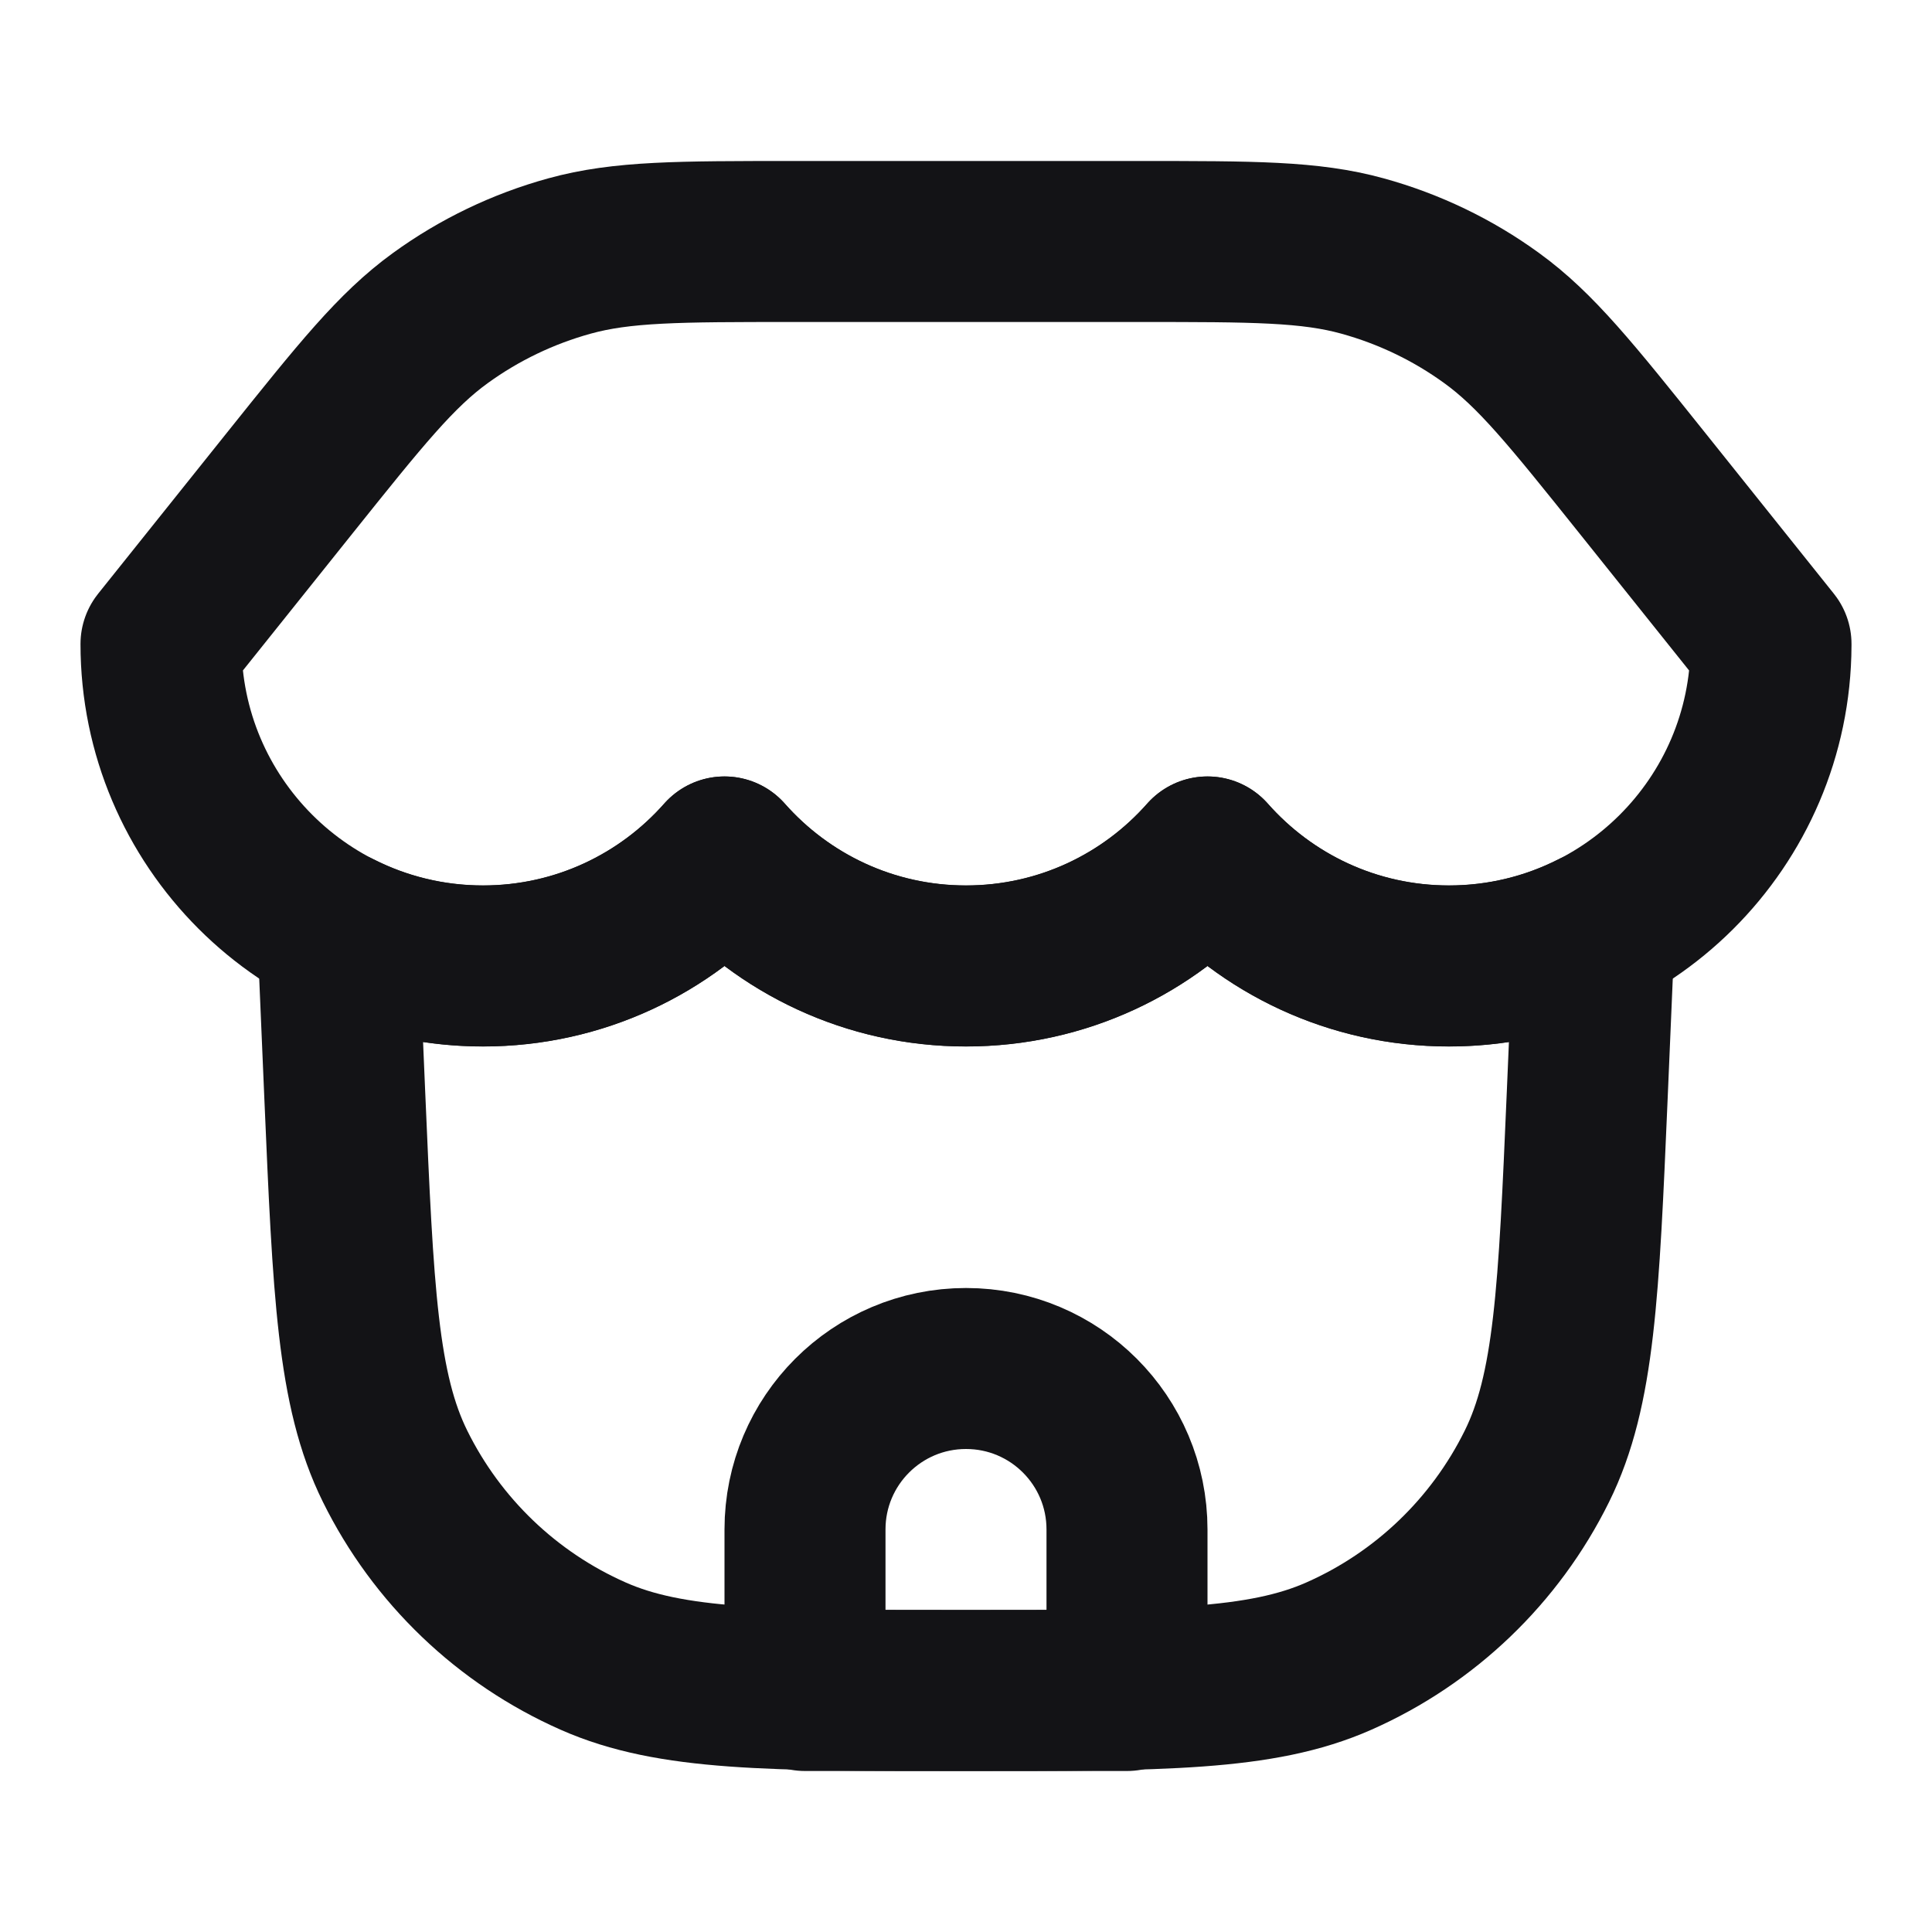 <svg width="24" height="24" viewBox="0 0 24 24" fill="none" xmlns="http://www.w3.org/2000/svg">
<path d="M10 21V19C10 17.895 10.895 17 12 17C13.105 17 14 17.895 14 19V21H10Z" stroke="#131316" stroke-width="2" stroke-linecap="round" stroke-linejoin="round"/>
<path d="M2 8L3.598 6.002C4.48 4.9 4.921 4.349 5.469 3.952C5.954 3.6 6.498 3.339 7.075 3.18C7.727 3 8.433 3 9.845 3H14.155C15.567 3 16.273 3 16.925 3.18C17.502 3.339 18.047 3.6 18.531 3.952C19.079 4.349 19.52 4.9 20.402 6.002L22 8L22 8.018C21.991 10.219 20.203 12 18 12C16.805 12 15.733 11.476 15 10.646C14.267 11.476 13.195 12 12 12C10.806 12 9.733 11.476 9 10.646C8.267 11.476 7.195 12 6 12C3.791 12 2 10.209 2 8Z" stroke="#131316" stroke-width="2" stroke-linecap="round" stroke-linejoin="round"/>
<path d="M4.196 11.57L4.283 13.607C4.388 16.048 4.44 17.269 4.908 18.215C5.427 19.265 6.298 20.1 7.369 20.573C8.334 21 9.556 21 12 21C14.444 21 15.665 21 16.631 20.573C17.702 20.1 18.573 19.265 19.092 18.215C19.56 17.269 19.612 16.048 19.717 13.607L19.804 11.57C19.262 11.844 18.649 11.999 18 11.999C16.805 11.999 15.733 11.475 15 10.645C14.267 11.475 13.195 11.999 12 11.999C10.806 11.999 9.733 11.475 9 10.645C8.267 11.475 7.195 11.999 6 11.999C5.351 11.999 4.738 11.844 4.196 11.57Z" stroke="#131316" stroke-width="2" stroke-linecap="round" stroke-linejoin="round"/>
</svg>
